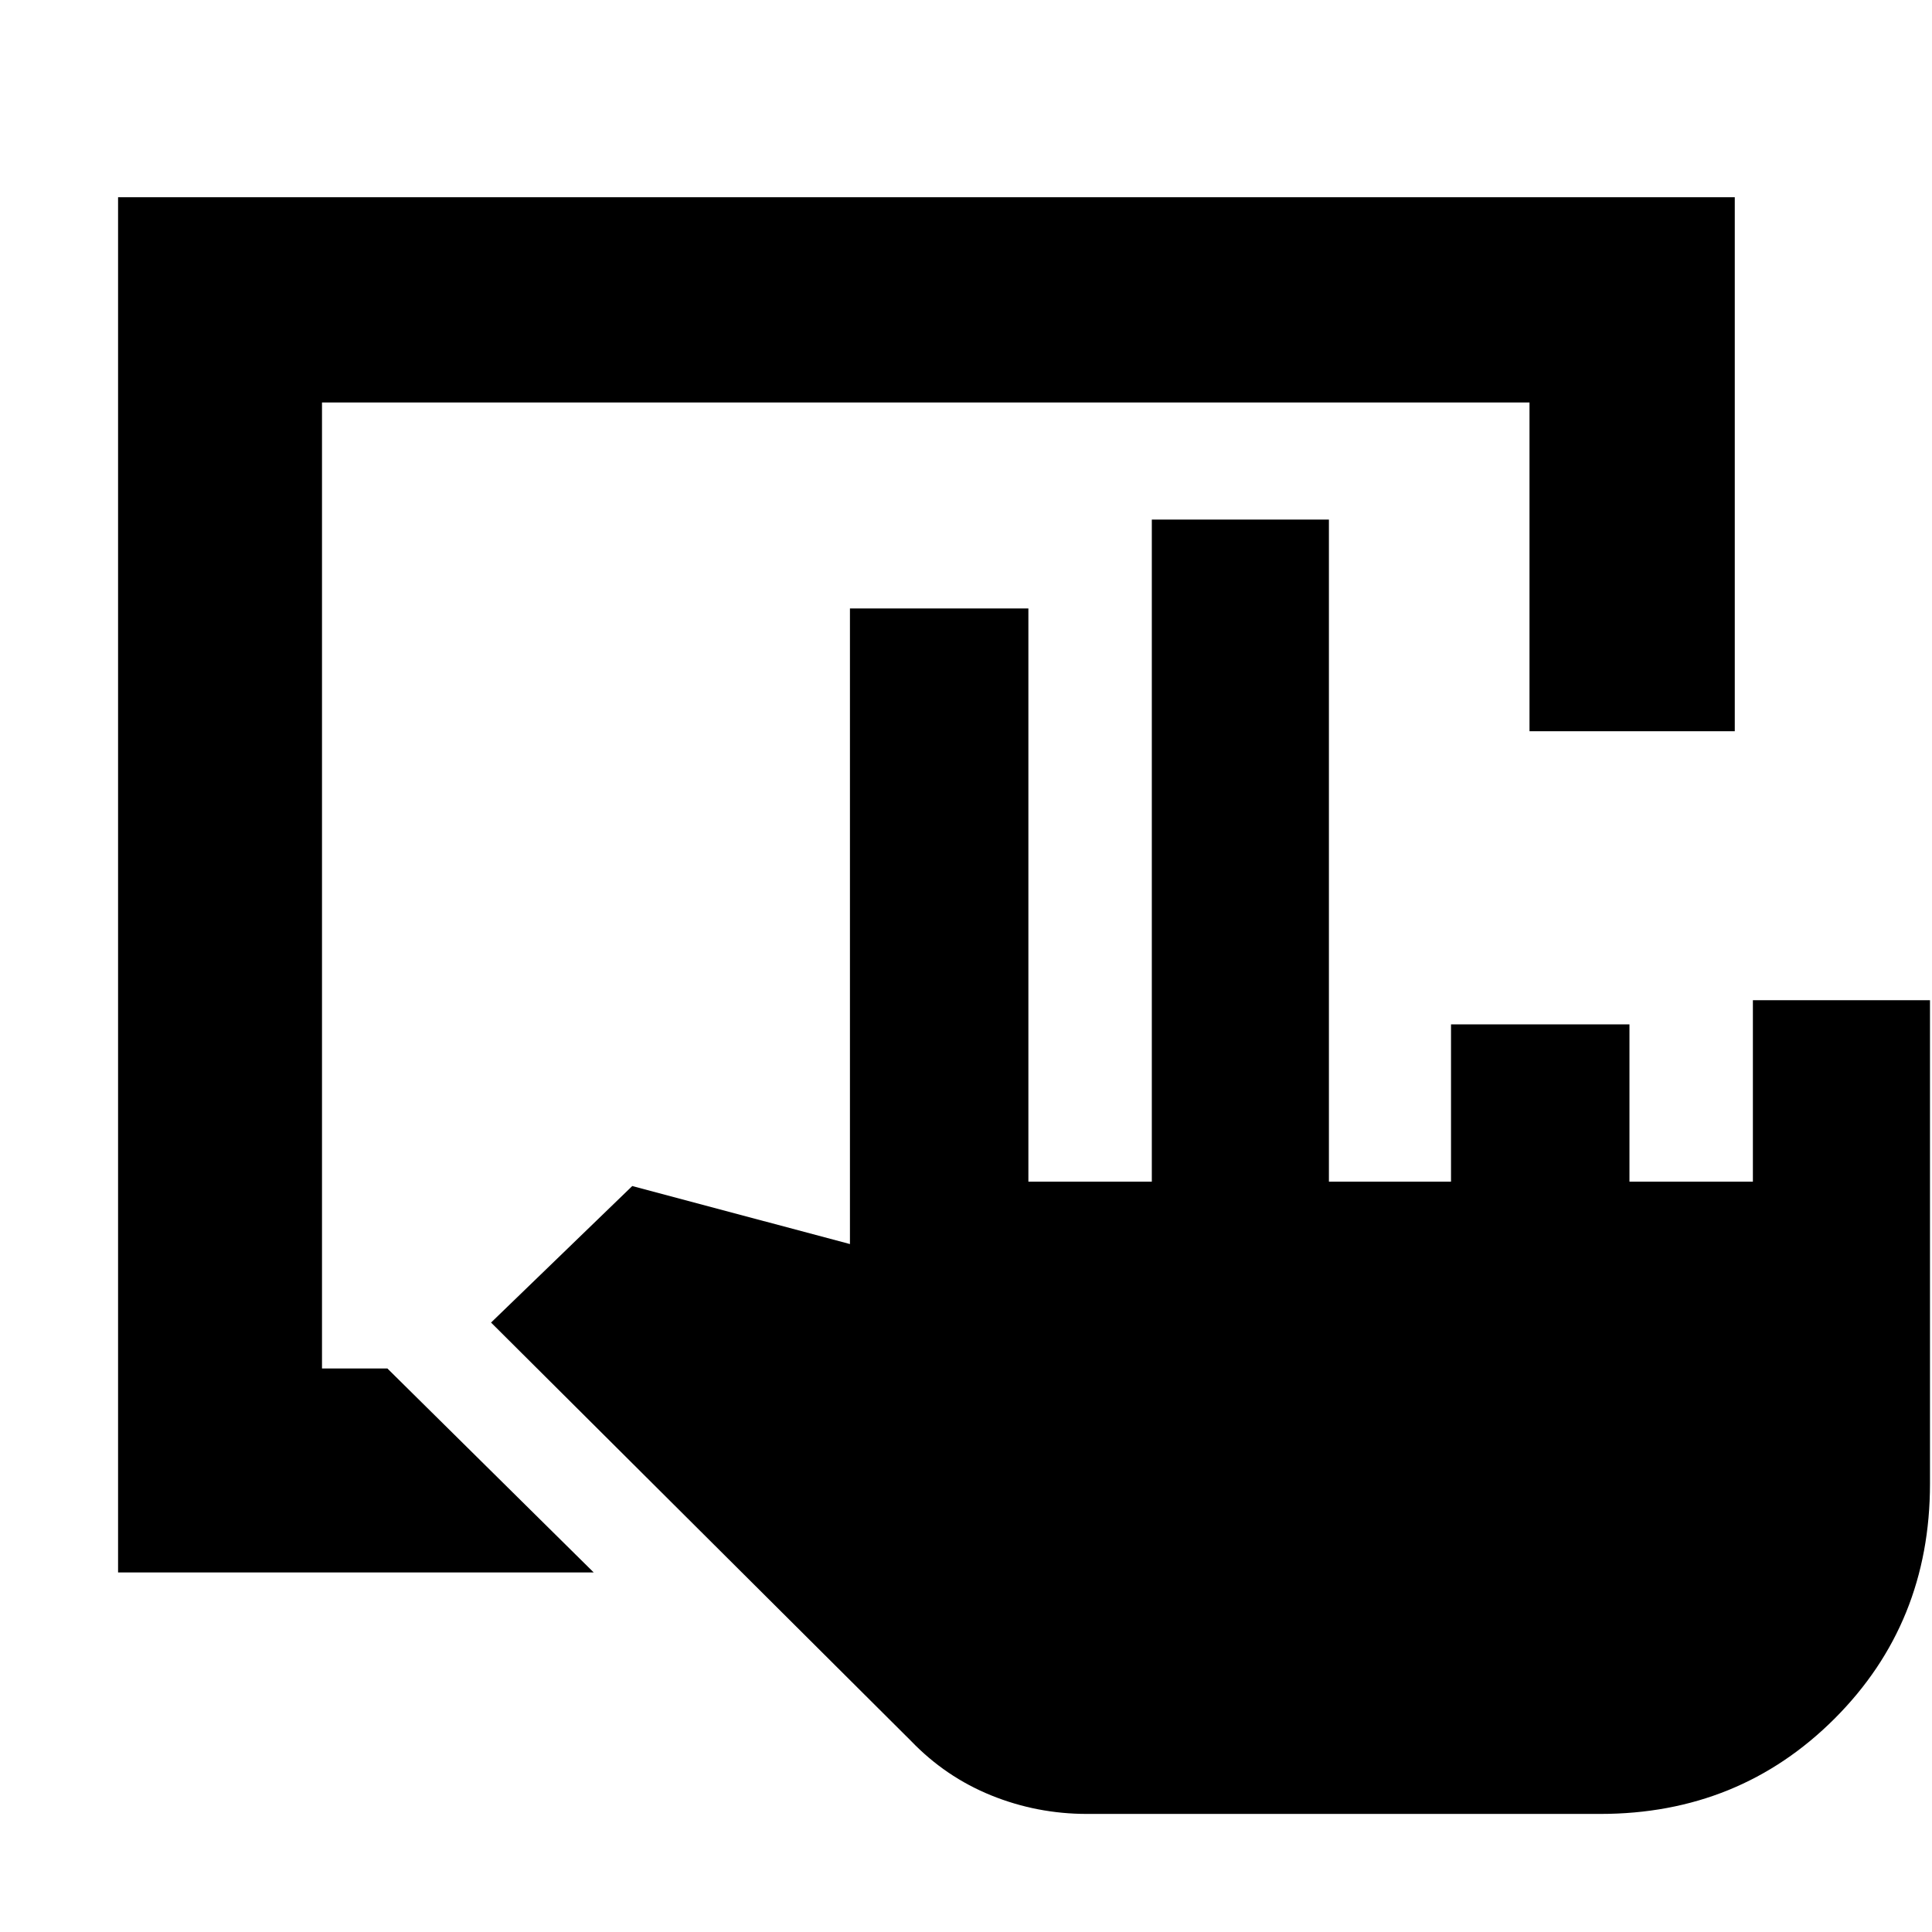 <svg xmlns="http://www.w3.org/2000/svg" height="40" viewBox="0 -960 960 960" width="40"><path d="M58.67-178.67V-862H862v265.33H760V-760H160v480h32.5L295-178.67H58.67Zm481.5 120q-24.91 0-47.62-9.2-22.72-9.2-39.94-27.14L244-302.83l70.17-67.84 108.16 28.84v-315.84H511v284.84h61.33v-329h88v329H721V-451h88.67v78.17H871V-463h88v240.25q0 69.32-47.38 116.7-47.39 47.38-116.45 47.38h-255Z"/></svg>